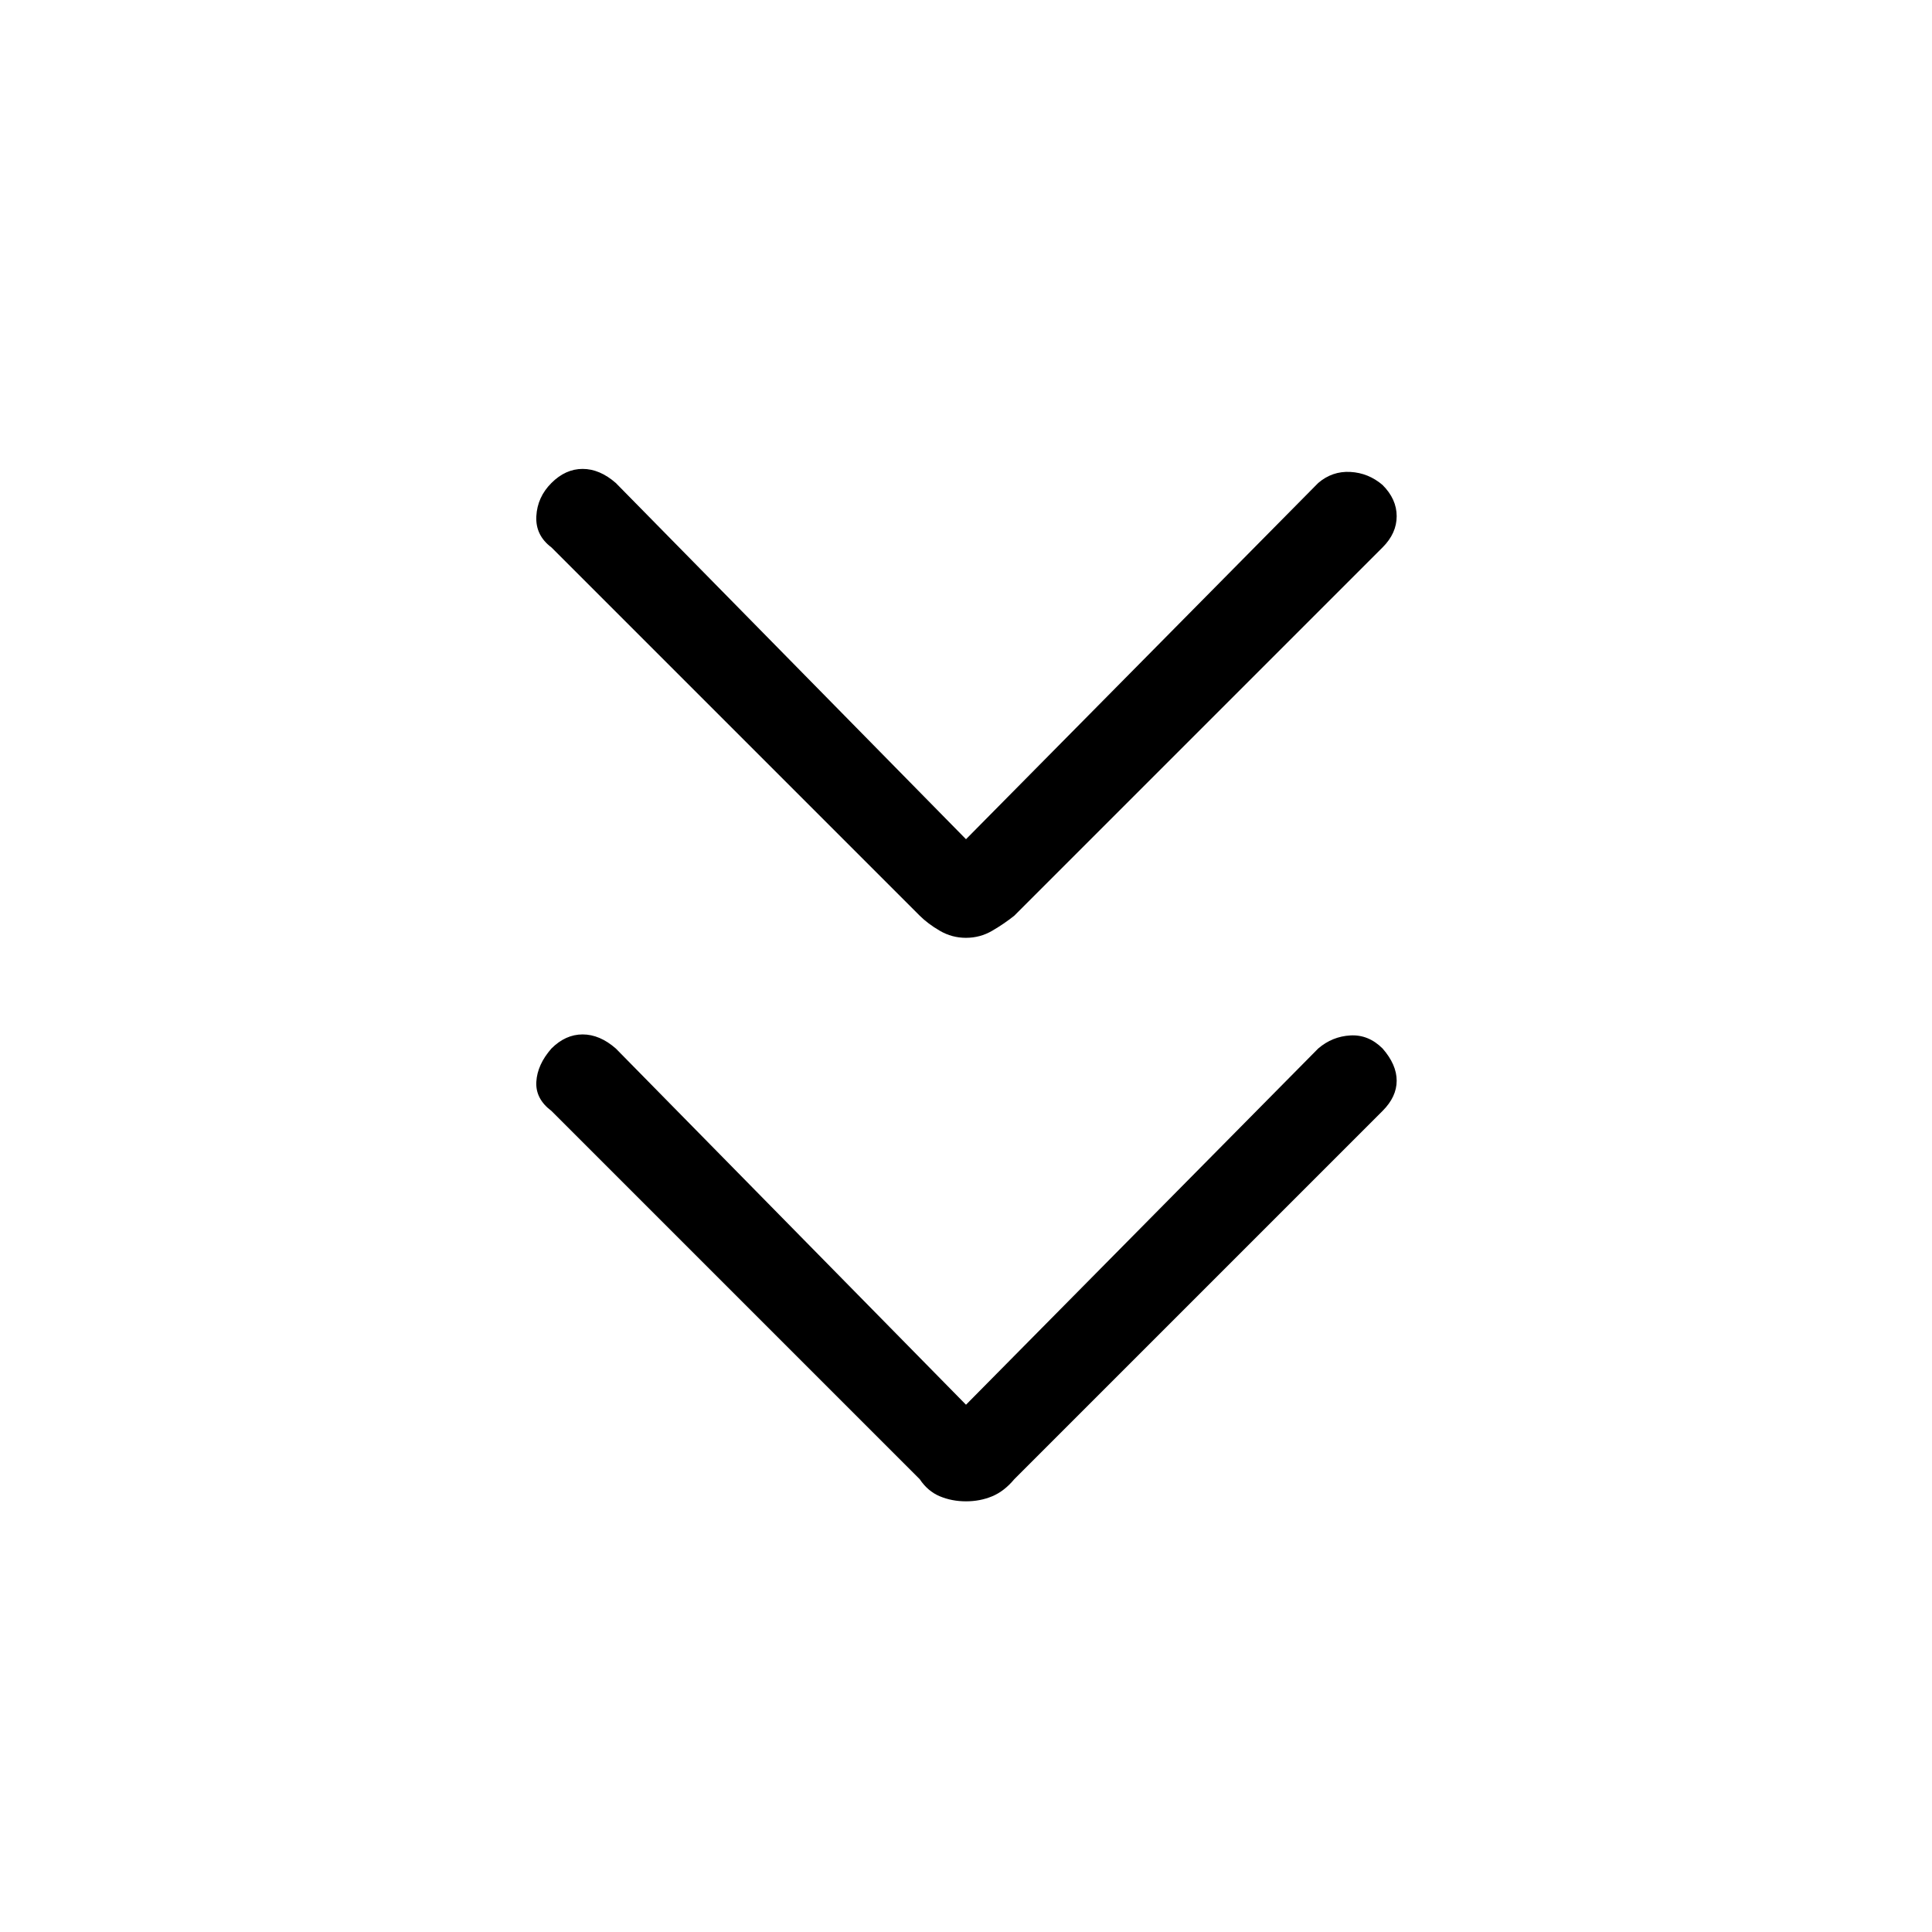 <svg xmlns="http://www.w3.org/2000/svg" height="48" width="48"><path d="M24 23.3q-.35 0-.65-.175-.3-.175-.5-.375L13.7 13.6q-.4-.3-.375-.775.025-.475.375-.825t.775-.35q.425 0 .825.35l8.7 8.85L32.75 12q.35-.3.8-.275.45.025.8.325.35.35.35.775 0 .425-.35.775l-9.15 9.15q-.25.2-.55.375-.3.175-.65.175Zm0 14q-.35 0-.65-.125-.3-.125-.5-.425L13.7 27.6q-.4-.3-.375-.725.025-.425.375-.825.35-.35.775-.35.425 0 .825.35L24 34.9l8.75-8.85q.35-.3.8-.325.45-.025.8.325.35.4.35.8t-.35.75l-9.15 9.15q-.25.3-.55.425-.3.125-.65.125Z"/></svg>